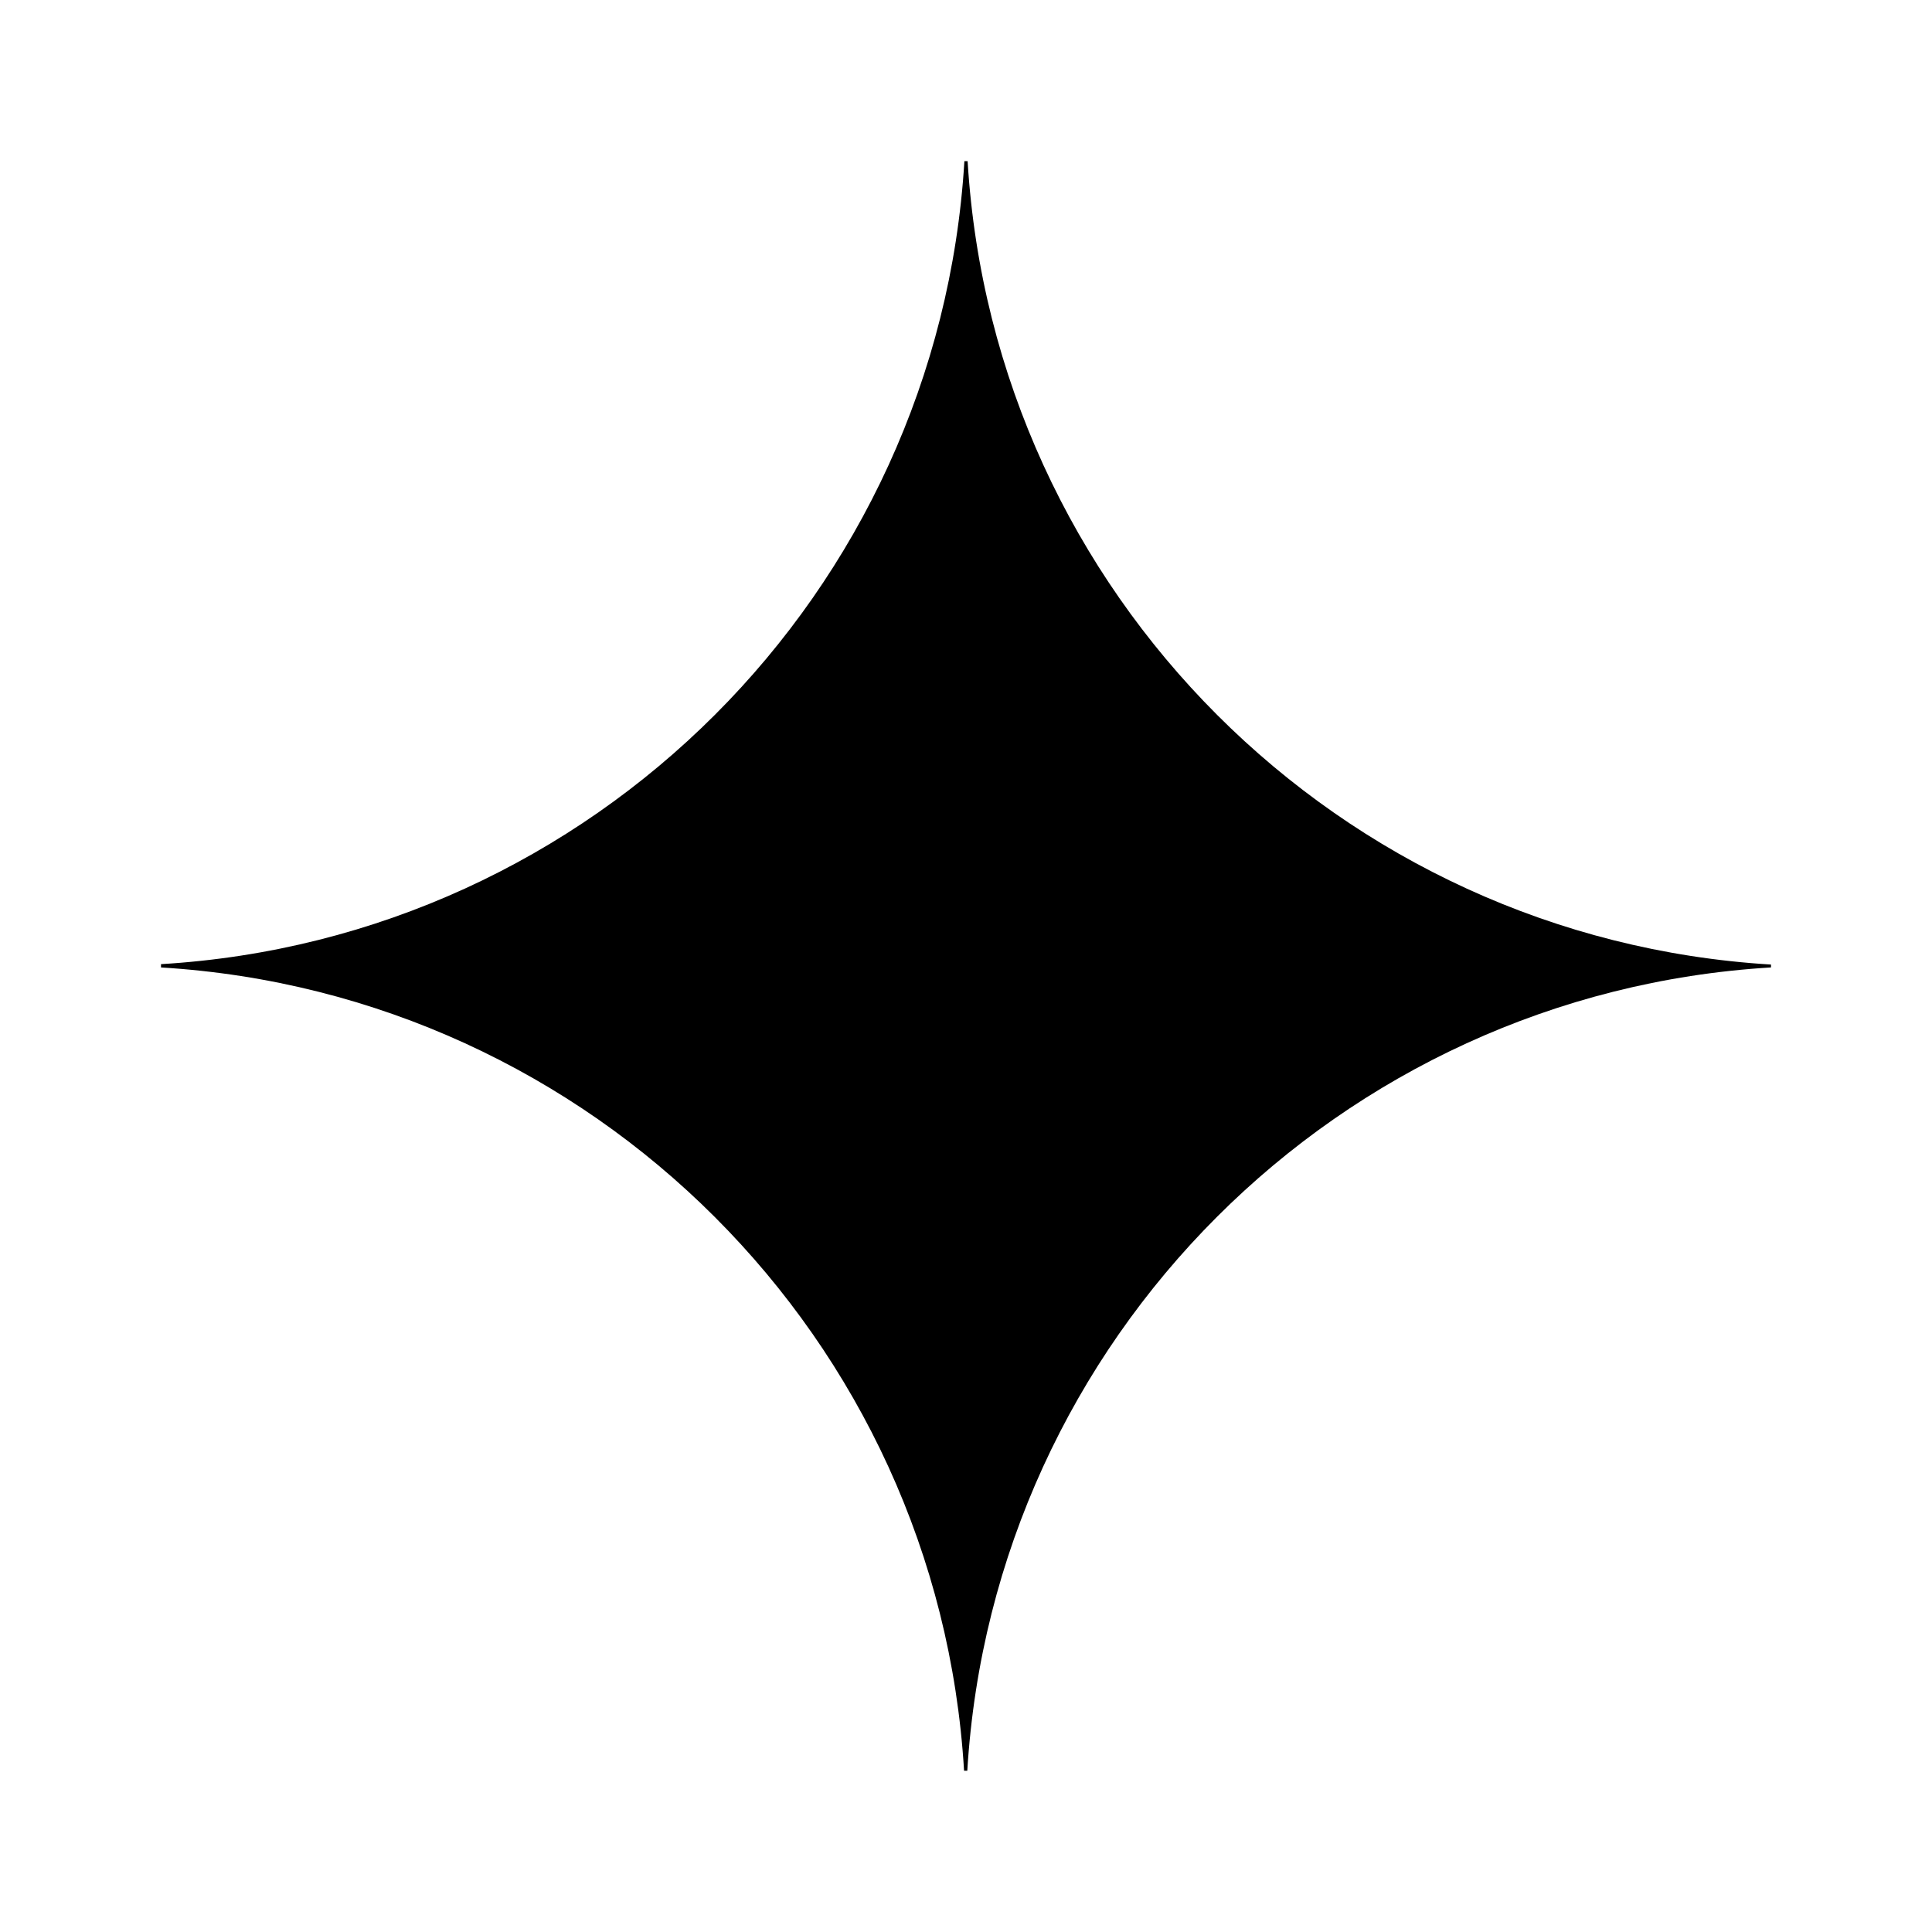 <svg width="24" height="24" viewBox="0 0 24 24" fill="none" xmlns="http://www.w3.org/2000/svg">
<path d="M21.996 12.018C16.632 12.342 12.34 16.634 12.016 21.997H11.976C11.656 16.634 7.363 12.342 2 12.018V11.977C7.363 11.658 11.656 7.365 11.98 2.002H12.02C12.344 7.365 16.637 11.658 22 11.982V12.018H21.996Z" fill="currentColor"/>
</svg>
